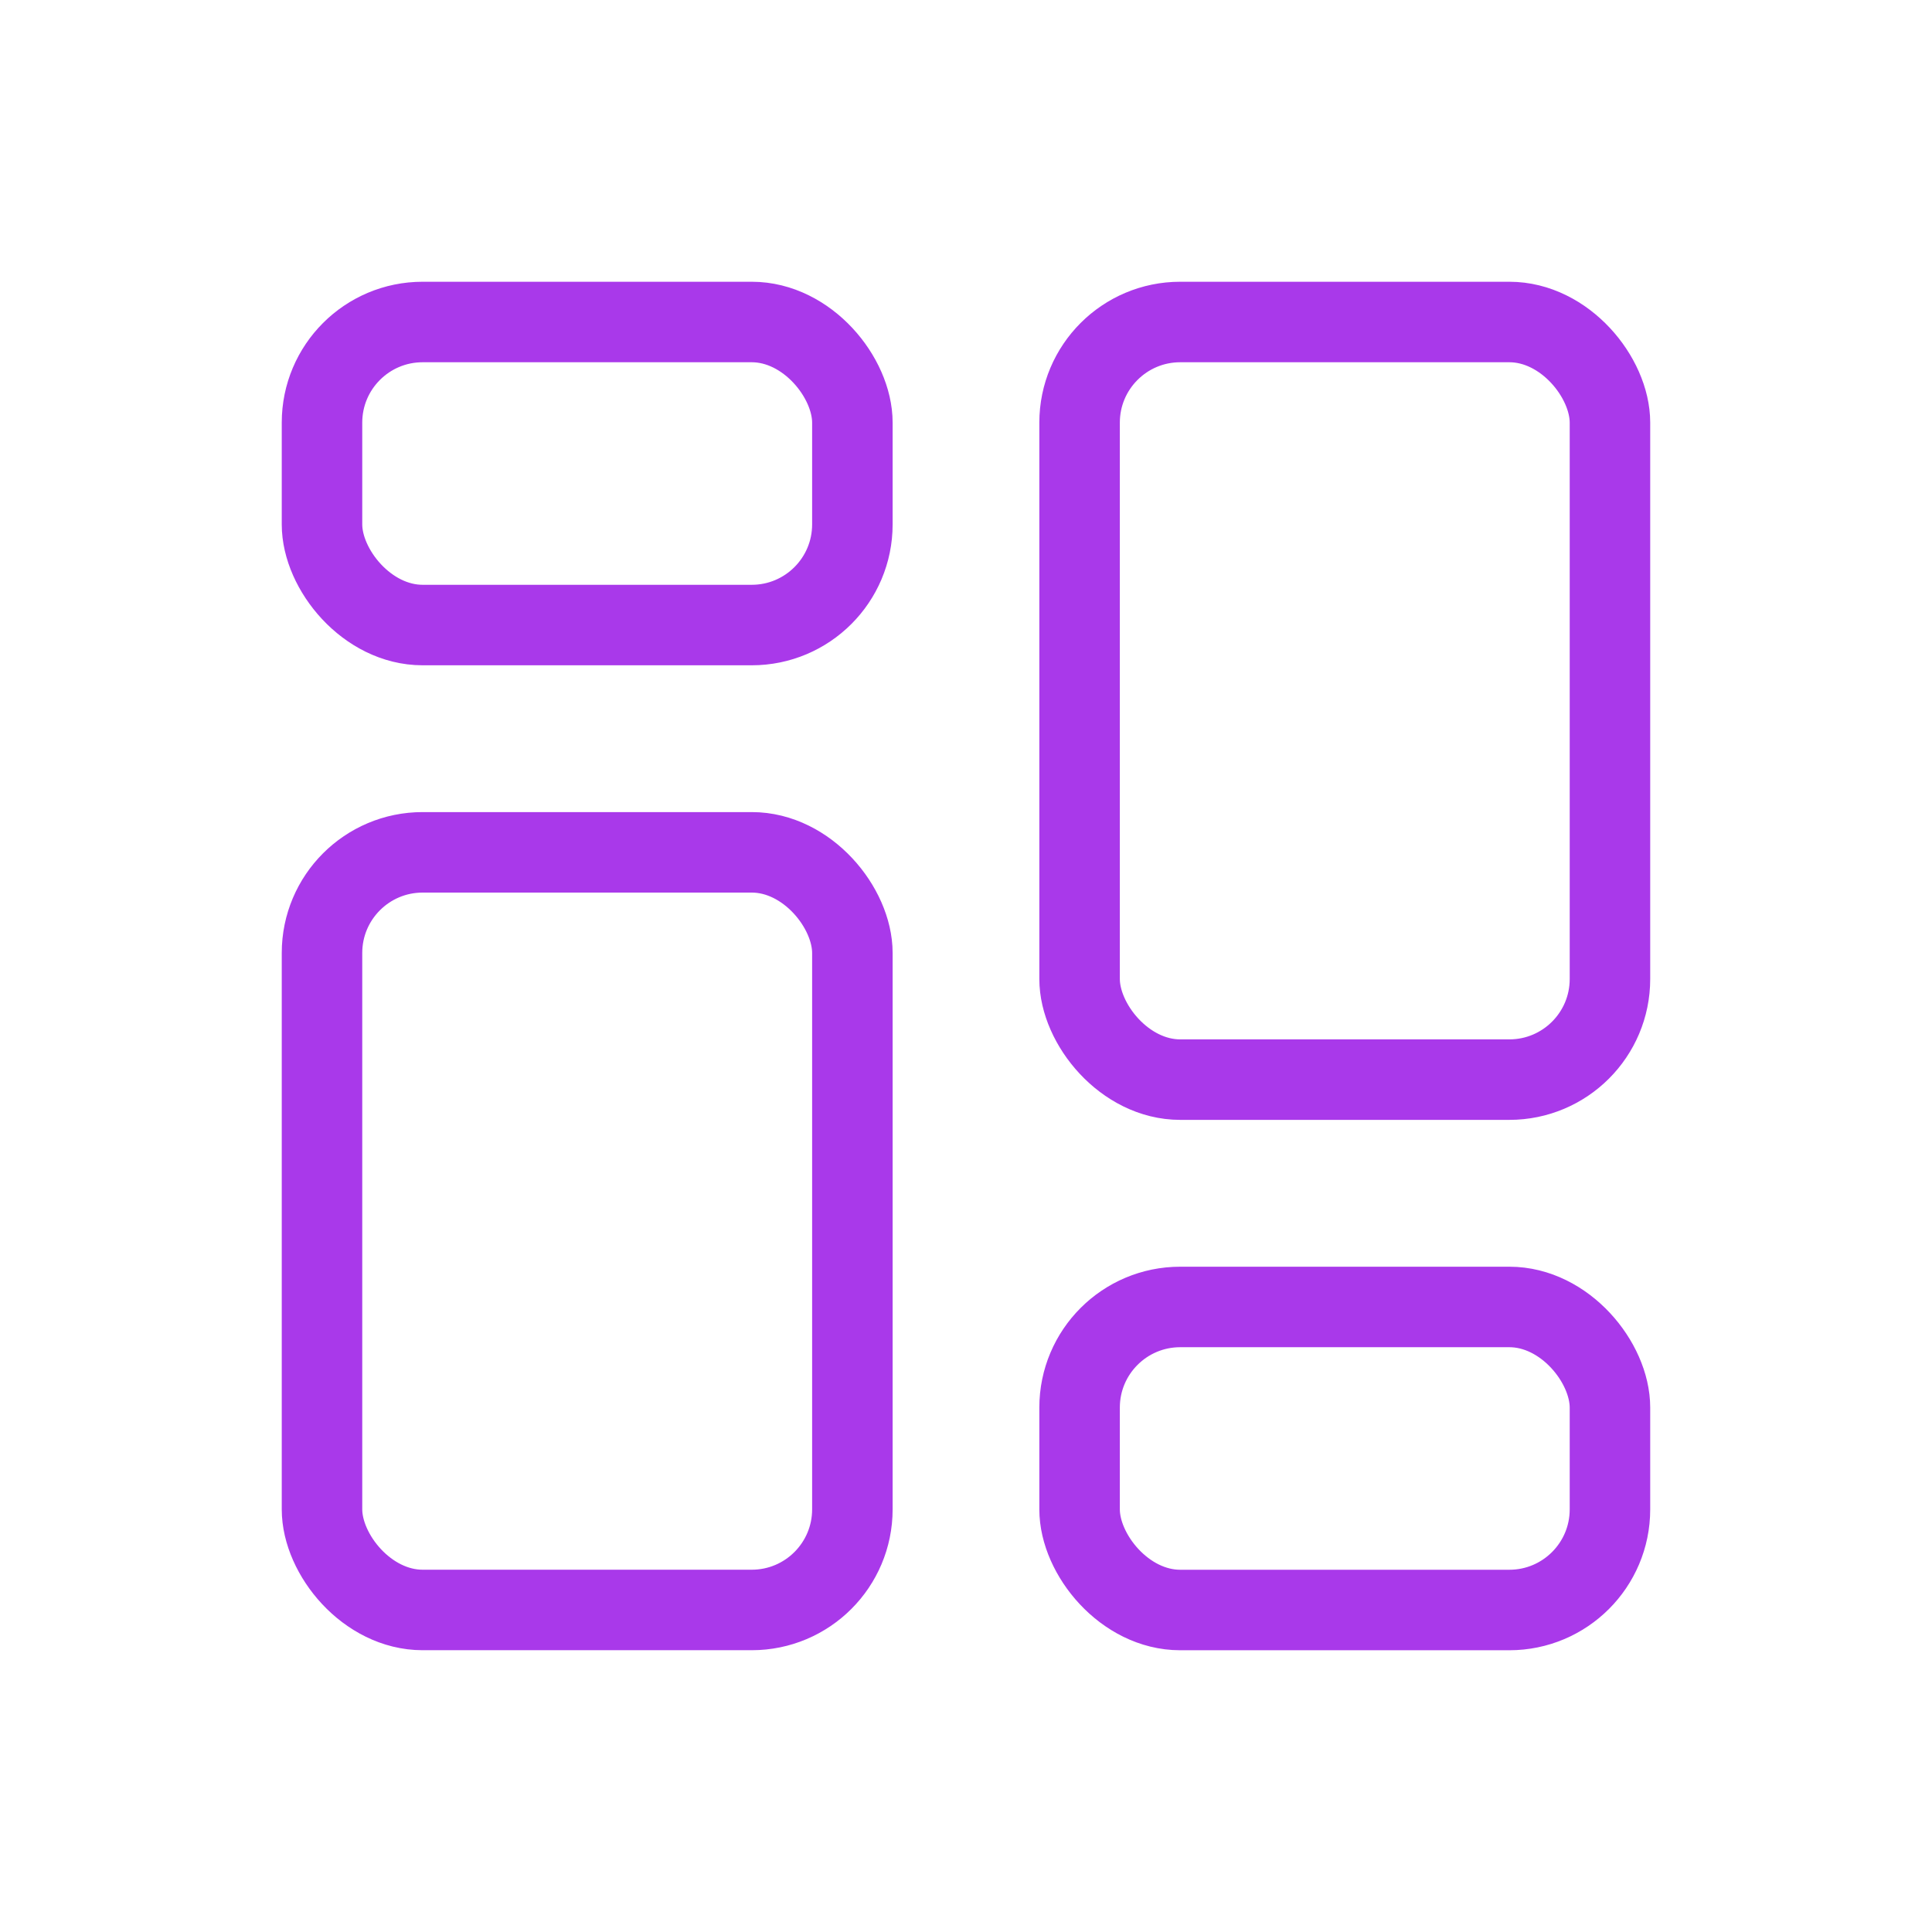 <svg width="48" height="48" viewBox="0 0 48 48" fill="none" xmlns="http://www.w3.org/2000/svg">
<rect x="8" y="8" width="13.177" height="7.529" rx="2.5" stroke="#A939EA" stroke-width="2"/>
<rect x="8" y="21.176" width="13.177" height="18.823" rx="2.5" stroke="#A939EA" stroke-width="2"/>
<rect x="26.822" y="8" width="13.177" height="18.823" rx="2.5" stroke="#A939EA" stroke-width="2"/>
<rect x="26.822" y="32.471" width="13.177" height="7.529" rx="2.5" stroke="#A939EA" stroke-width="2"/>
</svg>
